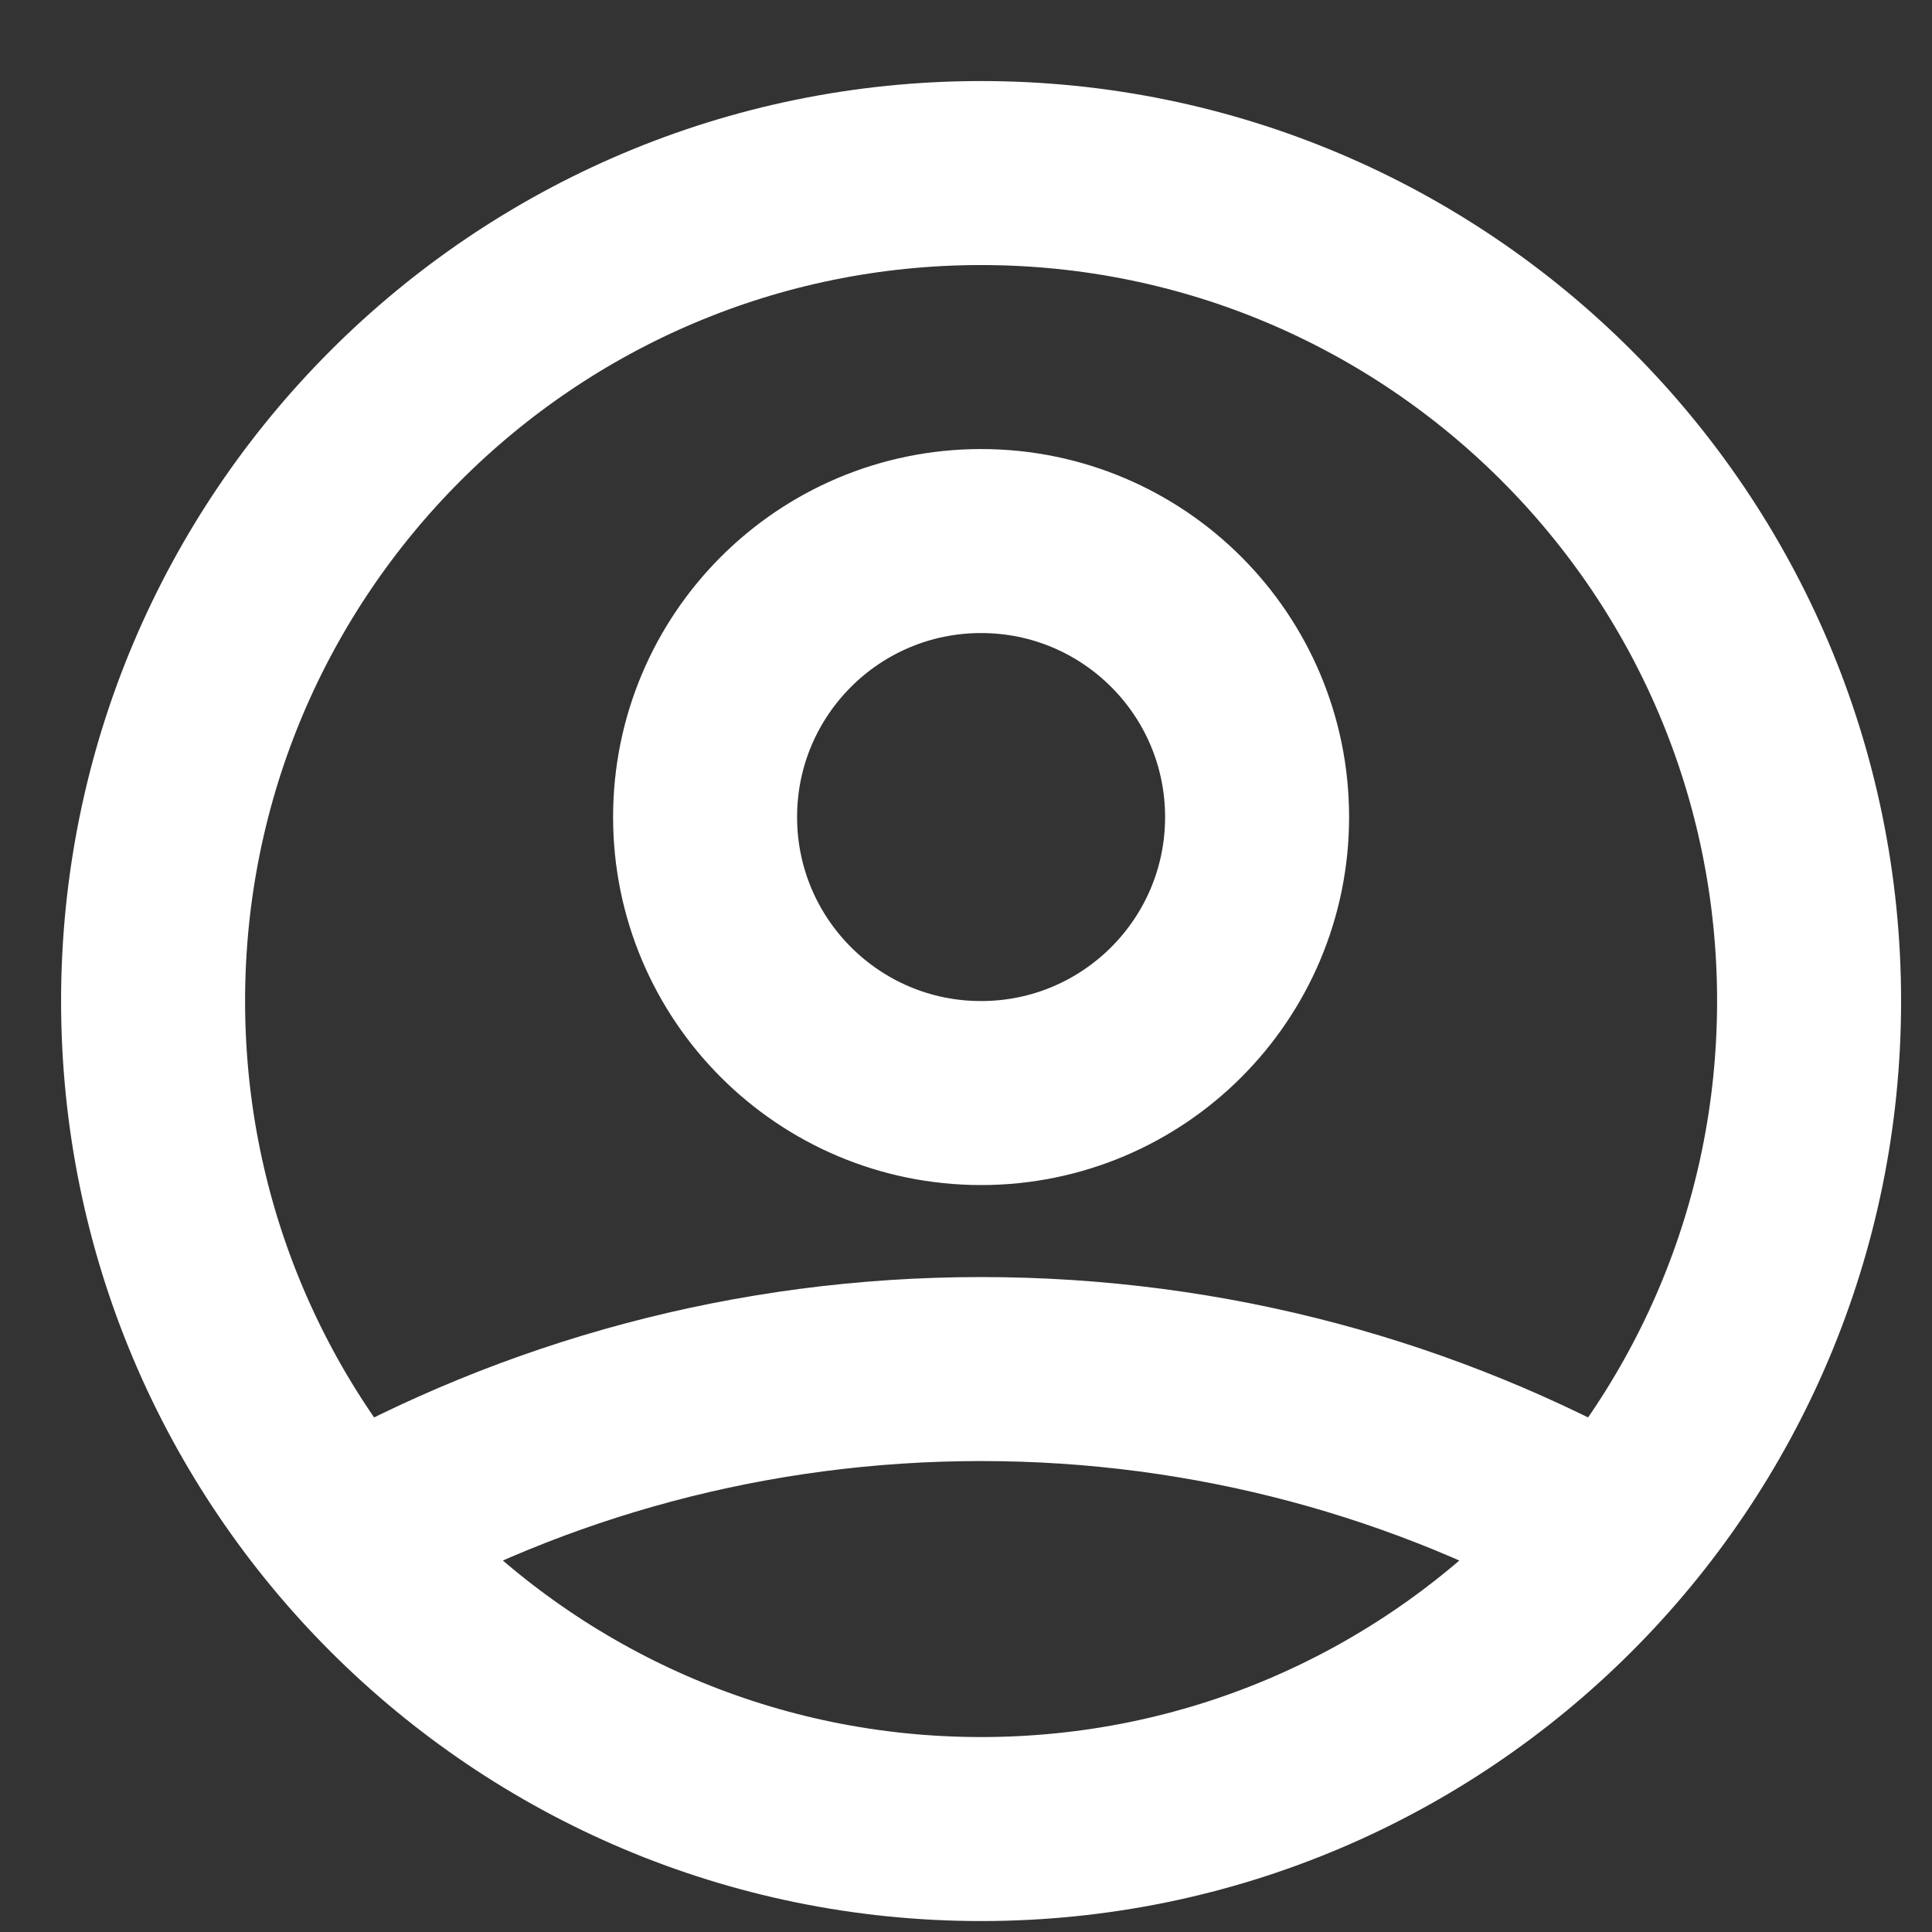 <svg width="21" height="21" viewBox="0 0 21 21" fill="none" xmlns="http://www.w3.org/2000/svg">
<rect x="0" y="0" width="21" height="21" fill="#333333" stroke="none"/>
<path d="M3.785 16.685C5.817 15.537 8.164 14.881 10.664 14.881C13.164 14.881 15.511 15.537 17.543 16.685M13.664 8.881C13.664 10.538 12.321 11.881 10.664 11.881C9.007 11.881 7.664 10.538 7.664 8.881C7.664 7.224 9.007 5.881 10.664 5.881C12.321 5.881 13.664 7.224 13.664 8.881ZM19.664 10.881C19.664 15.852 15.635 19.881 10.664 19.881C5.694 19.881 1.664 15.852 1.664 10.881C1.664 5.911 5.694 1.881 10.664 1.881C15.635 1.881 19.664 5.911 19.664 10.881Z" stroke="white" stroke-width="2" stroke-linecap="round" stroke-linejoin="round"/>
</svg>
